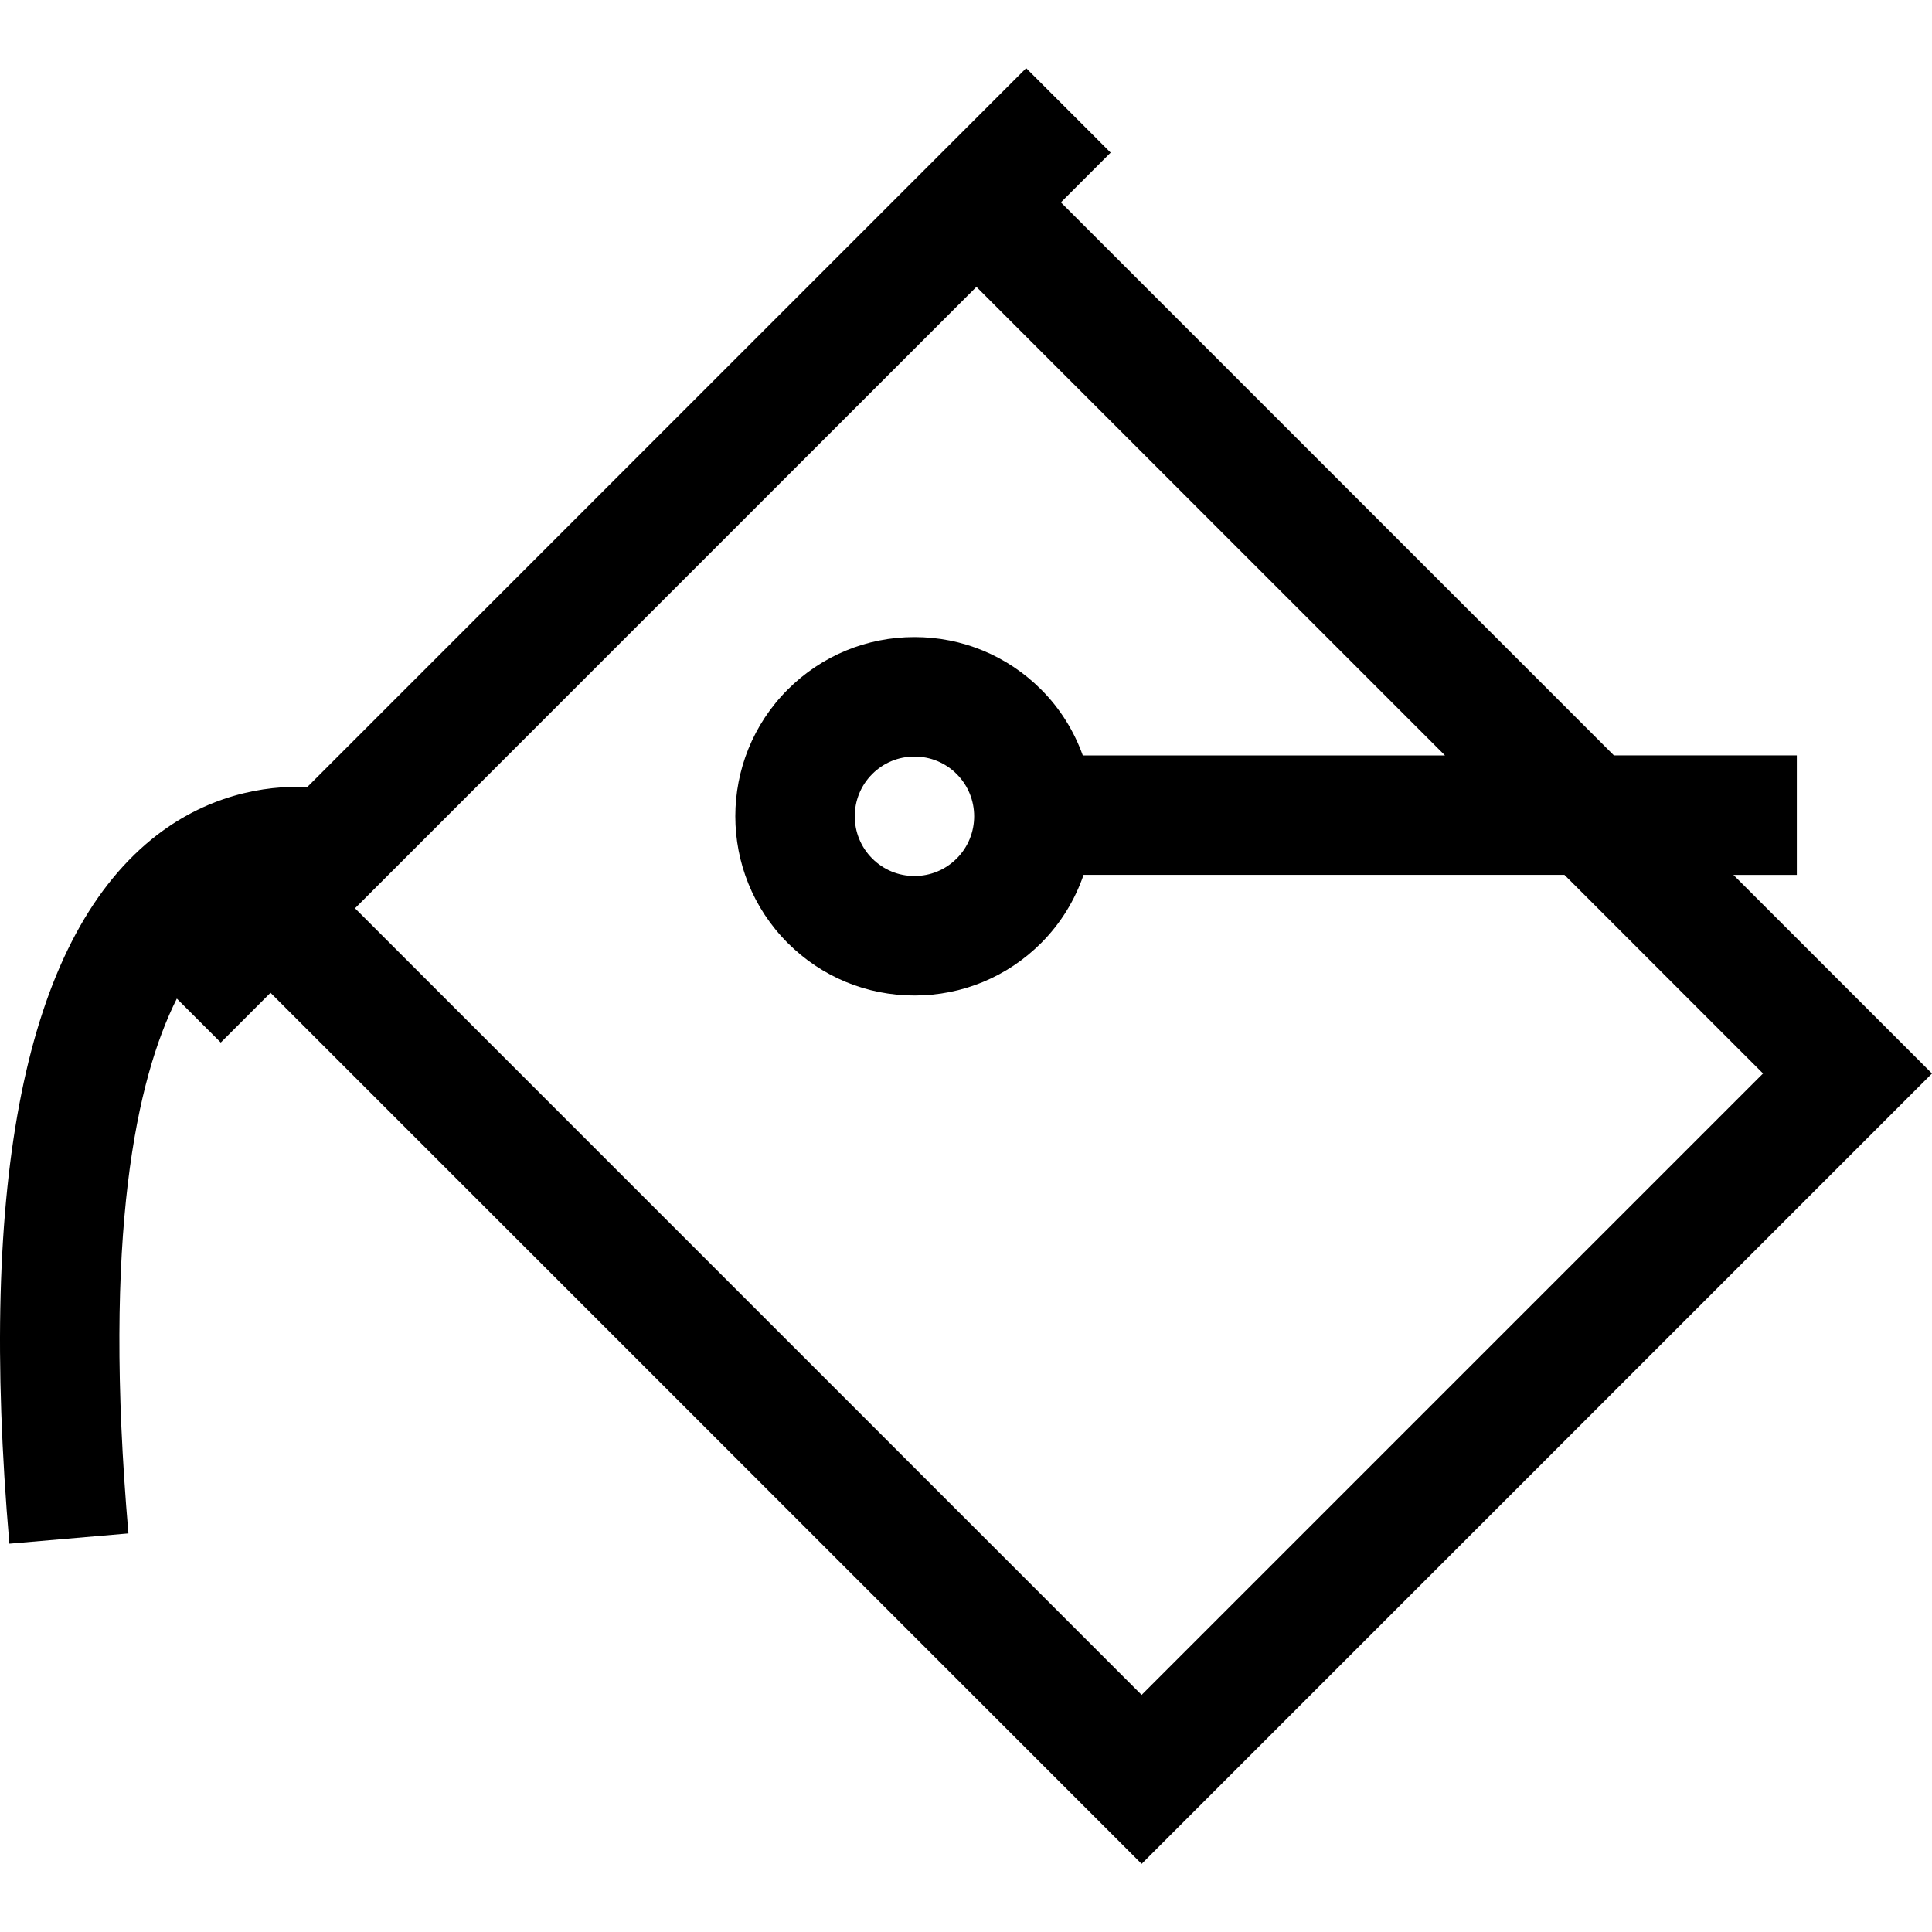 <?xml version="1.0" encoding="iso-8859-1"?>
<!-- Generator: Adobe Illustrator 18.0.0, SVG Export Plug-In . SVG Version: 6.00 Build 0)  -->
<!DOCTYPE svg PUBLIC "-//W3C//DTD SVG 1.1//EN" "http://www.w3.org/Graphics/SVG/1.1/DTD/svg11.dtd">
<svg version="1.1" id="Capa_1" xmlns="http://www.w3.org/2000/svg" xmlns:xlink="http://www.w3.org/1999/xlink" x="0px" y="0px"
	 viewBox="0 0 242.559 242.559" style="enable-background:new 0 0 242.559 242.559;" xml:space="preserve">
<path d="M225.588,109.84v-15h-22.963l-69.432-69.433l6.246-6.245L128.832,8.555l-90.26,90.26
	c-5.329-0.259-12.768,1.024-19.573,6.588c-15.775,12.896-21.771,42.64-17.822,88.402l14.944-1.289
	c-3.246-37.61,1.021-57.079,6.08-67.145l5.515,5.515l6.246-6.246l109.366,109.365l99.231-99.23l-24.934-24.934H225.588z
	 M221.346,134.774l-78.018,78.018l-98.759-98.759l78.018-78.018l58.826,58.826h-45.471c-1.085-3.018-2.81-5.855-5.224-8.269
	c-4.25-4.249-9.9-6.59-15.91-6.589c-6.01,0-11.66,2.34-15.91,6.589c-8.773,8.773-8.773,23.047,0,31.82
	c4.25,4.249,9.9,6.59,15.91,6.59c6.01,0,11.66-2.341,15.911-6.591c2.488-2.489,4.245-5.428,5.322-8.551l60.372-0.001
	L221.346,134.774z M120.113,107.785c-1.417,1.417-3.301,2.197-5.304,2.197s-3.887-0.78-5.303-2.197
	c-2.924-2.924-2.924-7.682,0-10.605c1.417-1.417,3.3-2.196,5.303-2.196s3.887,0.779,5.303,2.195
	C123.035,100.104,123.035,104.861,120.113,107.785z"/>
<g>
</g>
<g>
</g>
<g>
</g>
<g>
</g>
<g>
</g>
<g>
</g>
<g>
</g>
<g>
</g>
<g>
</g>
<g>
</g>
<g>
</g>
<g>
</g>
<g>
</g>
<g>
</g>
<g>
</g>
</svg>
